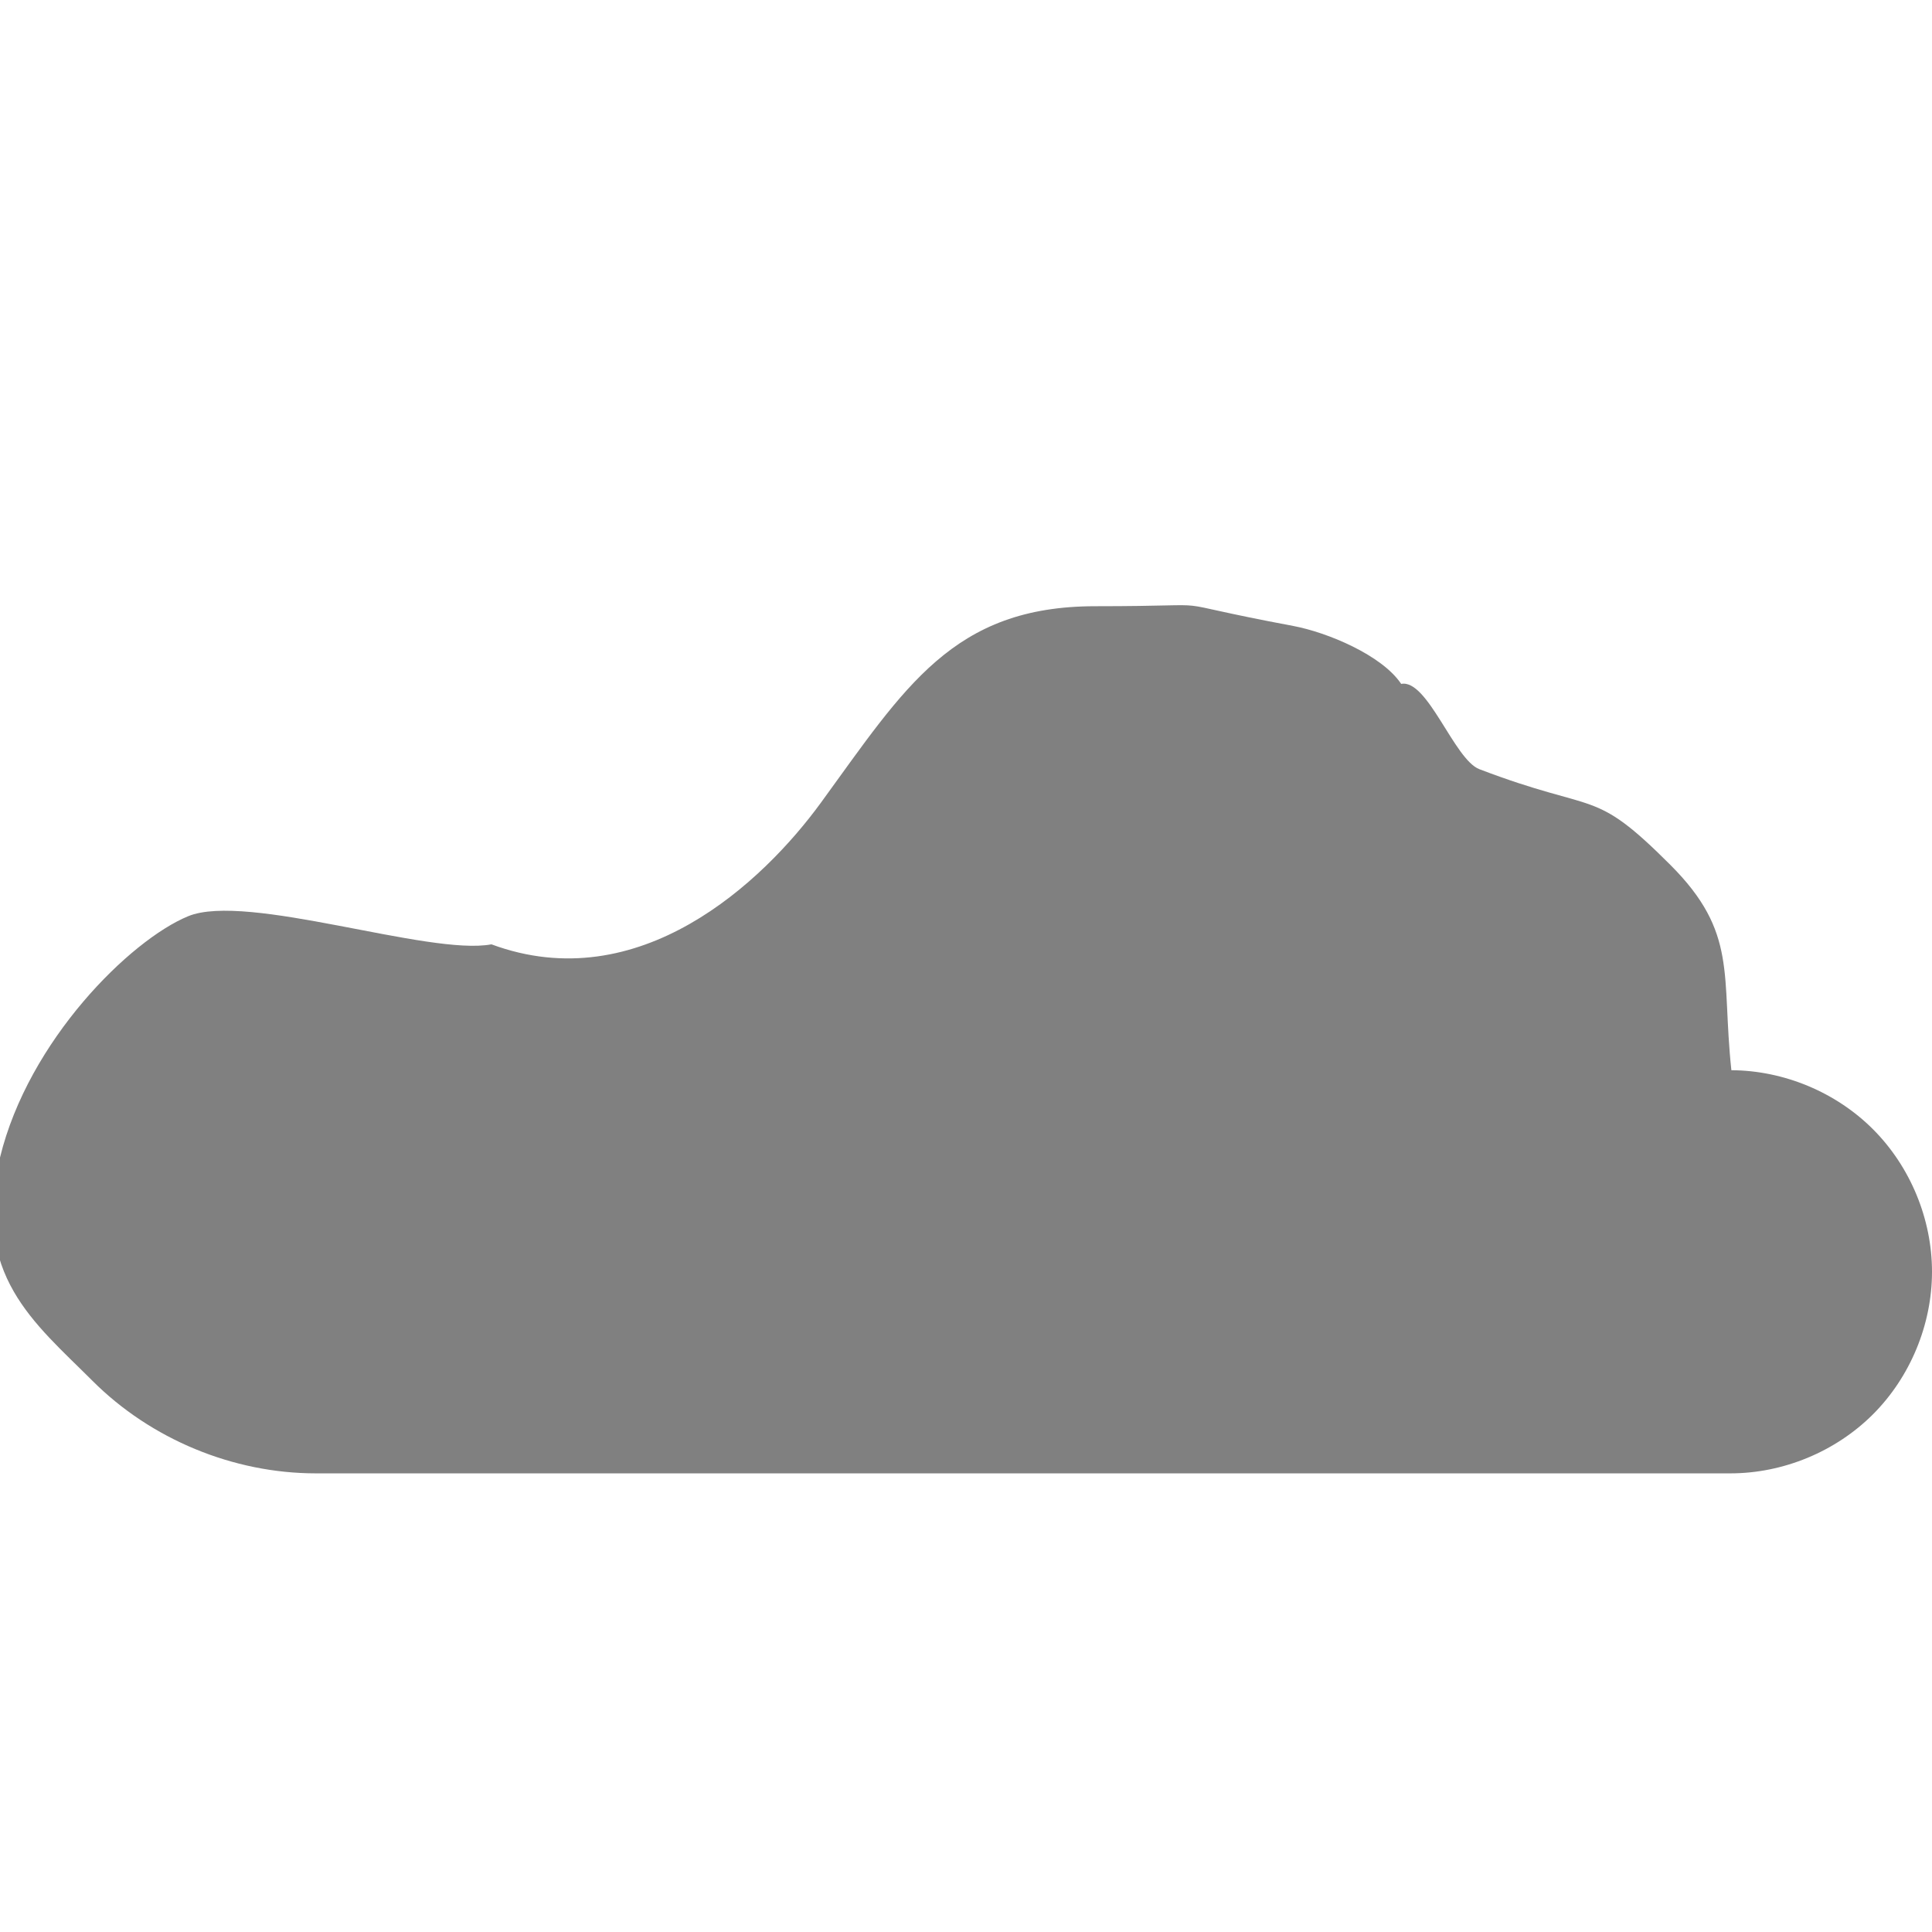 <?xml version="1.0" encoding="utf-8"?>
<svg viewBox="0 0 256 256" xmlns="http://www.w3.org/2000/svg">
  <g transform="matrix(1, 0, 0, 1, -362.546, -406.215)" id="layer1">
    <path id="path10000" d="M 507.687 486.542 C 488.805 486.542 482.448 497.303 471.329 512.565 C 463.62 523.146 447.219 538.584 427.666 531.344 C 419.412 532.902 395.236 524.414 387.467 527.623 C 379.82 530.781 366.333 544.044 362.546 559.592 C 358.759 575.14 367.056 581.438 374.804 589.185 C 382.552 596.932 393.44 601.443 404.397 601.443 L 591.833 601.443 C 598.827 601.443 605.779 598.565 610.724 593.62 C 615.669 588.675 618.546 581.723 618.546 574.73 C 618.546 567.736 615.669 560.788 610.724 555.843 C 605.809 550.928 598.912 548.059 591.962 548.023 C 590.606 535.353 592.885 529.824 583.867 520.806 C 573.483 510.422 574.368 514.166 558.568 508.135 C 555.237 506.864 551.707 496.147 548.211 496.835 C 545.653 493.017 538.42 490.004 533.9 489.156 C 514.468 485.511 526.569 486.542 507.687 486.542 Z" style="color:#000000;clip-rule:nonzero;display:inline;overflow:visible;visibility:visible;color-interpolation:sRGB;color-interpolation-filters:linearRGB;fill:#808080;fill-opacity:1;fill-rule:nonzero;stroke:none;stroke-width:1px;marker:none;color-rendering:auto;image-rendering:auto;shape-rendering:auto;text-rendering:auto;enable-background:accumulate"/>
  </g>
</svg>